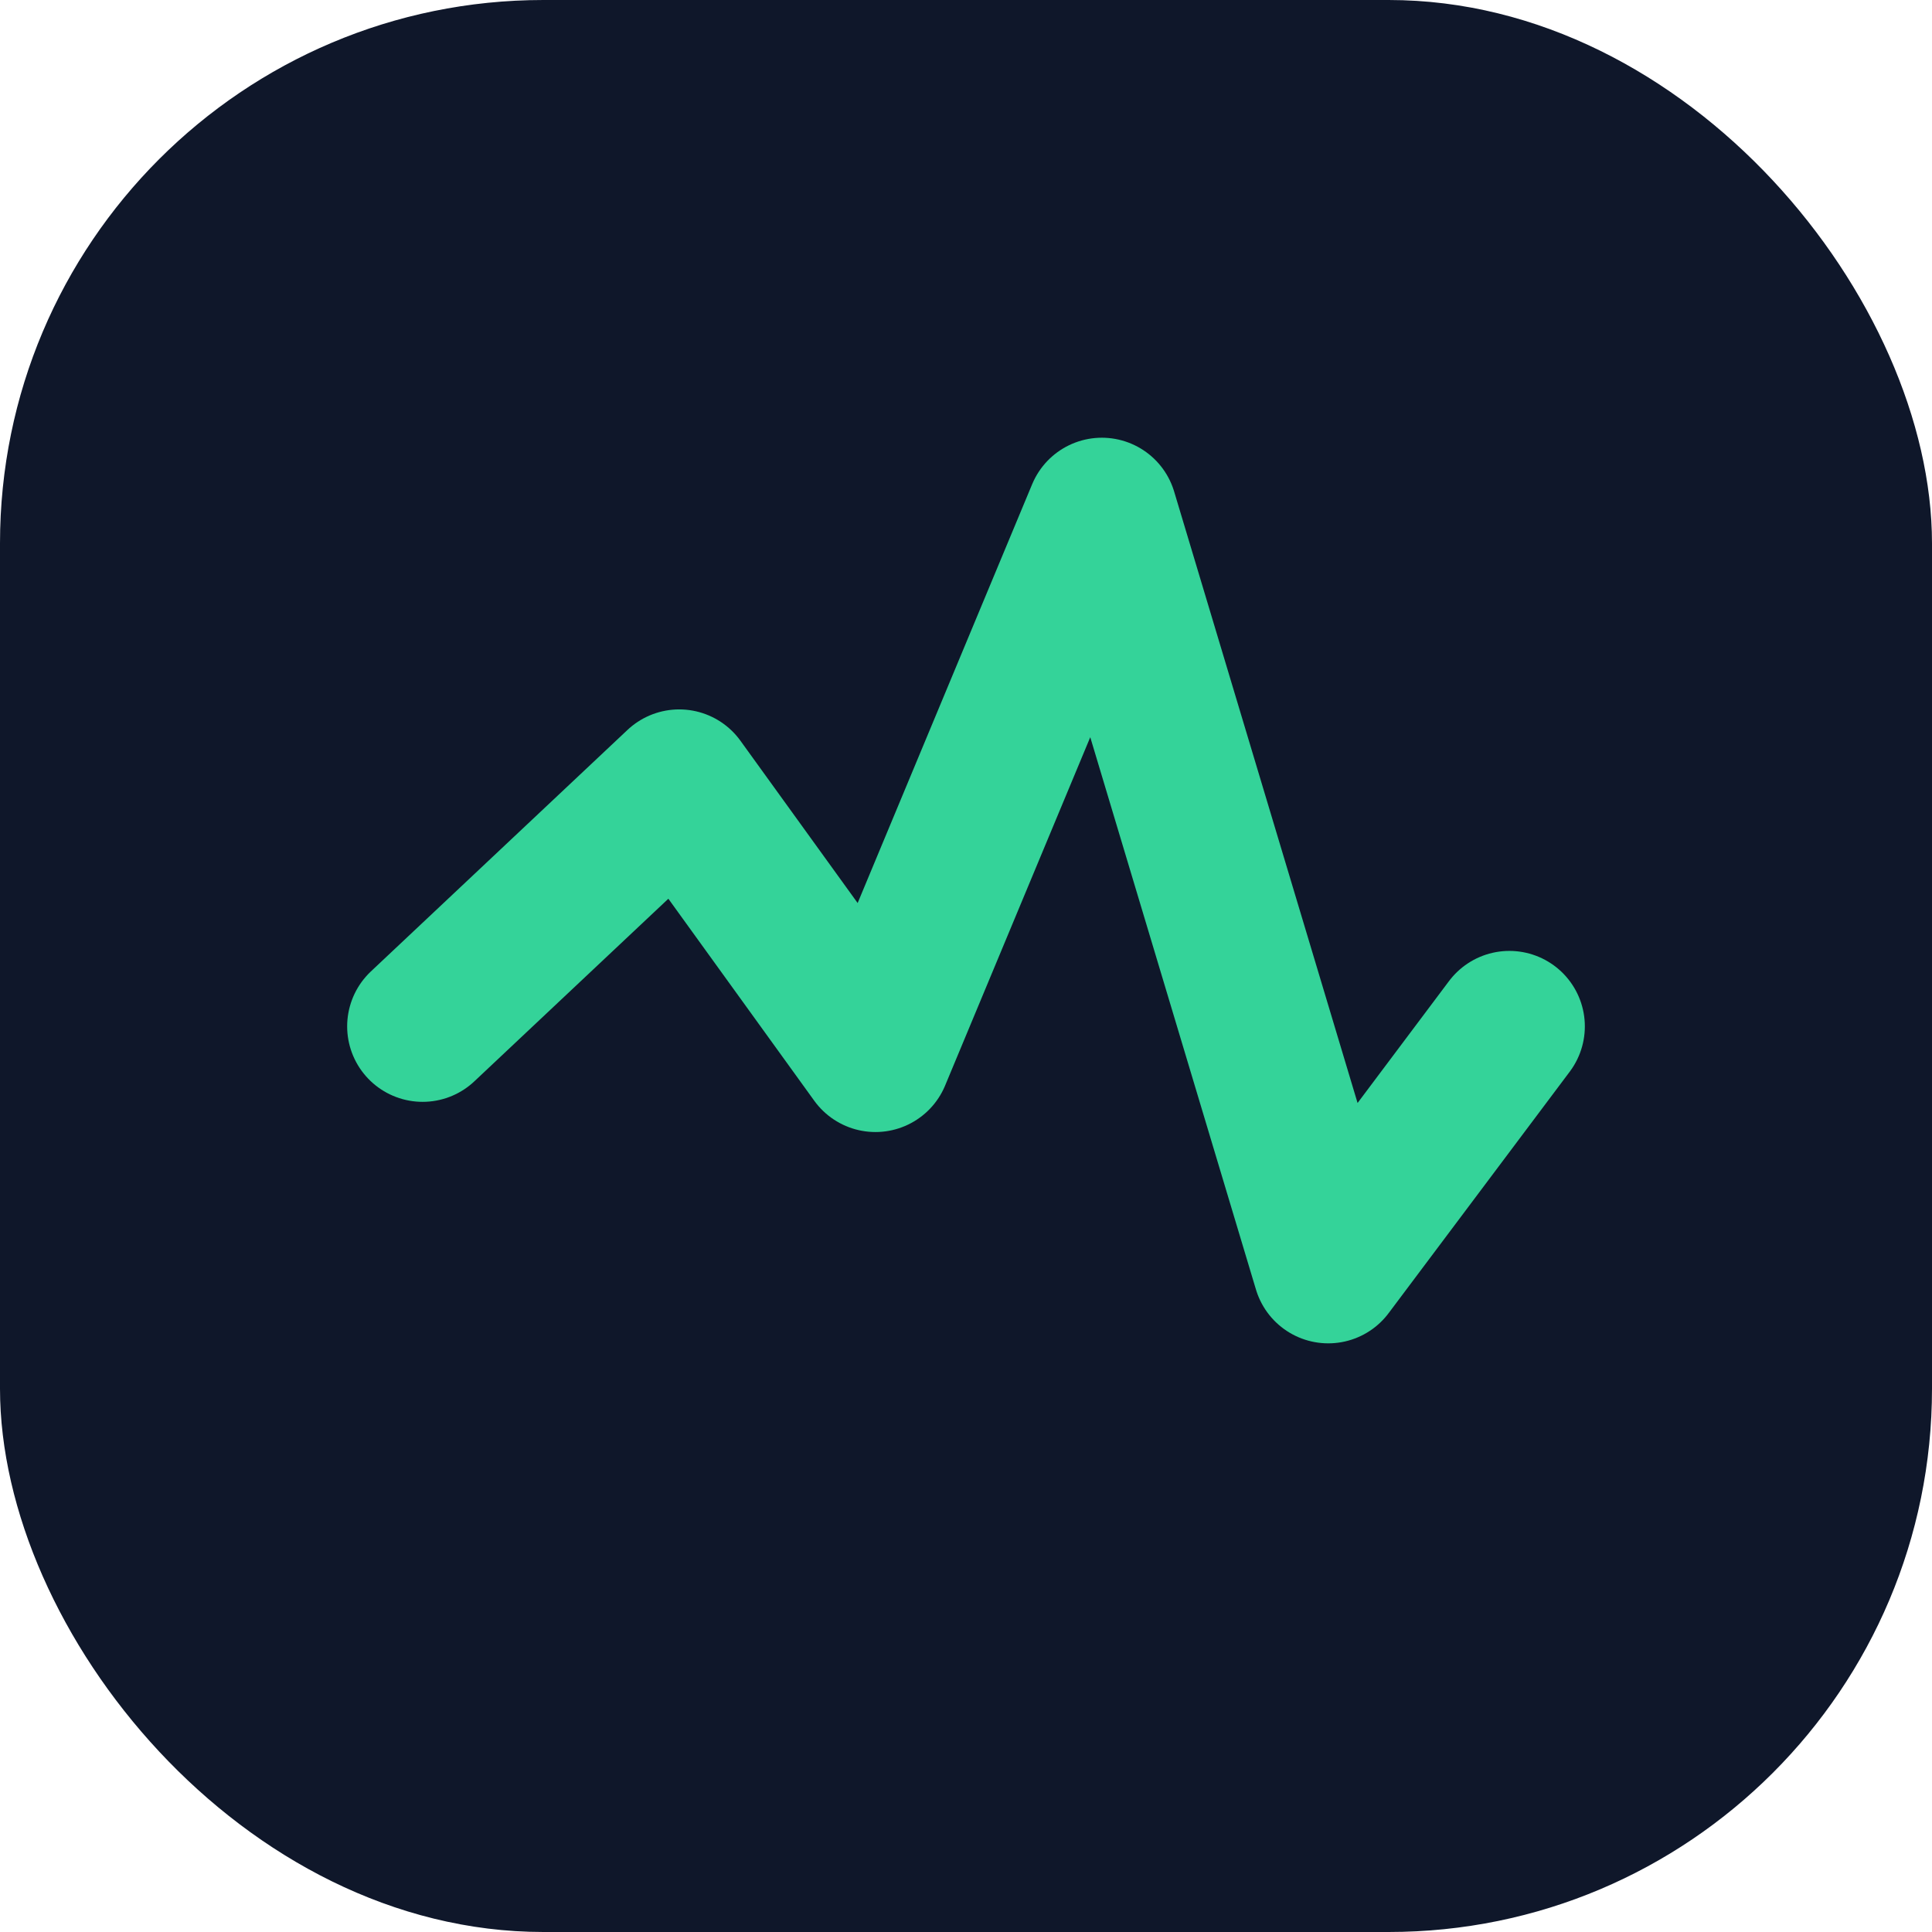 ﻿<svg width="64" height="64" viewBox="0 0 64 64" fill="none" xmlns="http://www.w3.org/2000/svg">
  <rect width="64" height="64" rx="18" fill="#0F172A"/>
  <path d="M14 34L22.5 26L29 35L36.5 17L44 42L50 34" stroke="#34D399" stroke-width="5" stroke-linecap="round" stroke-linejoin="round"/>
</svg>
